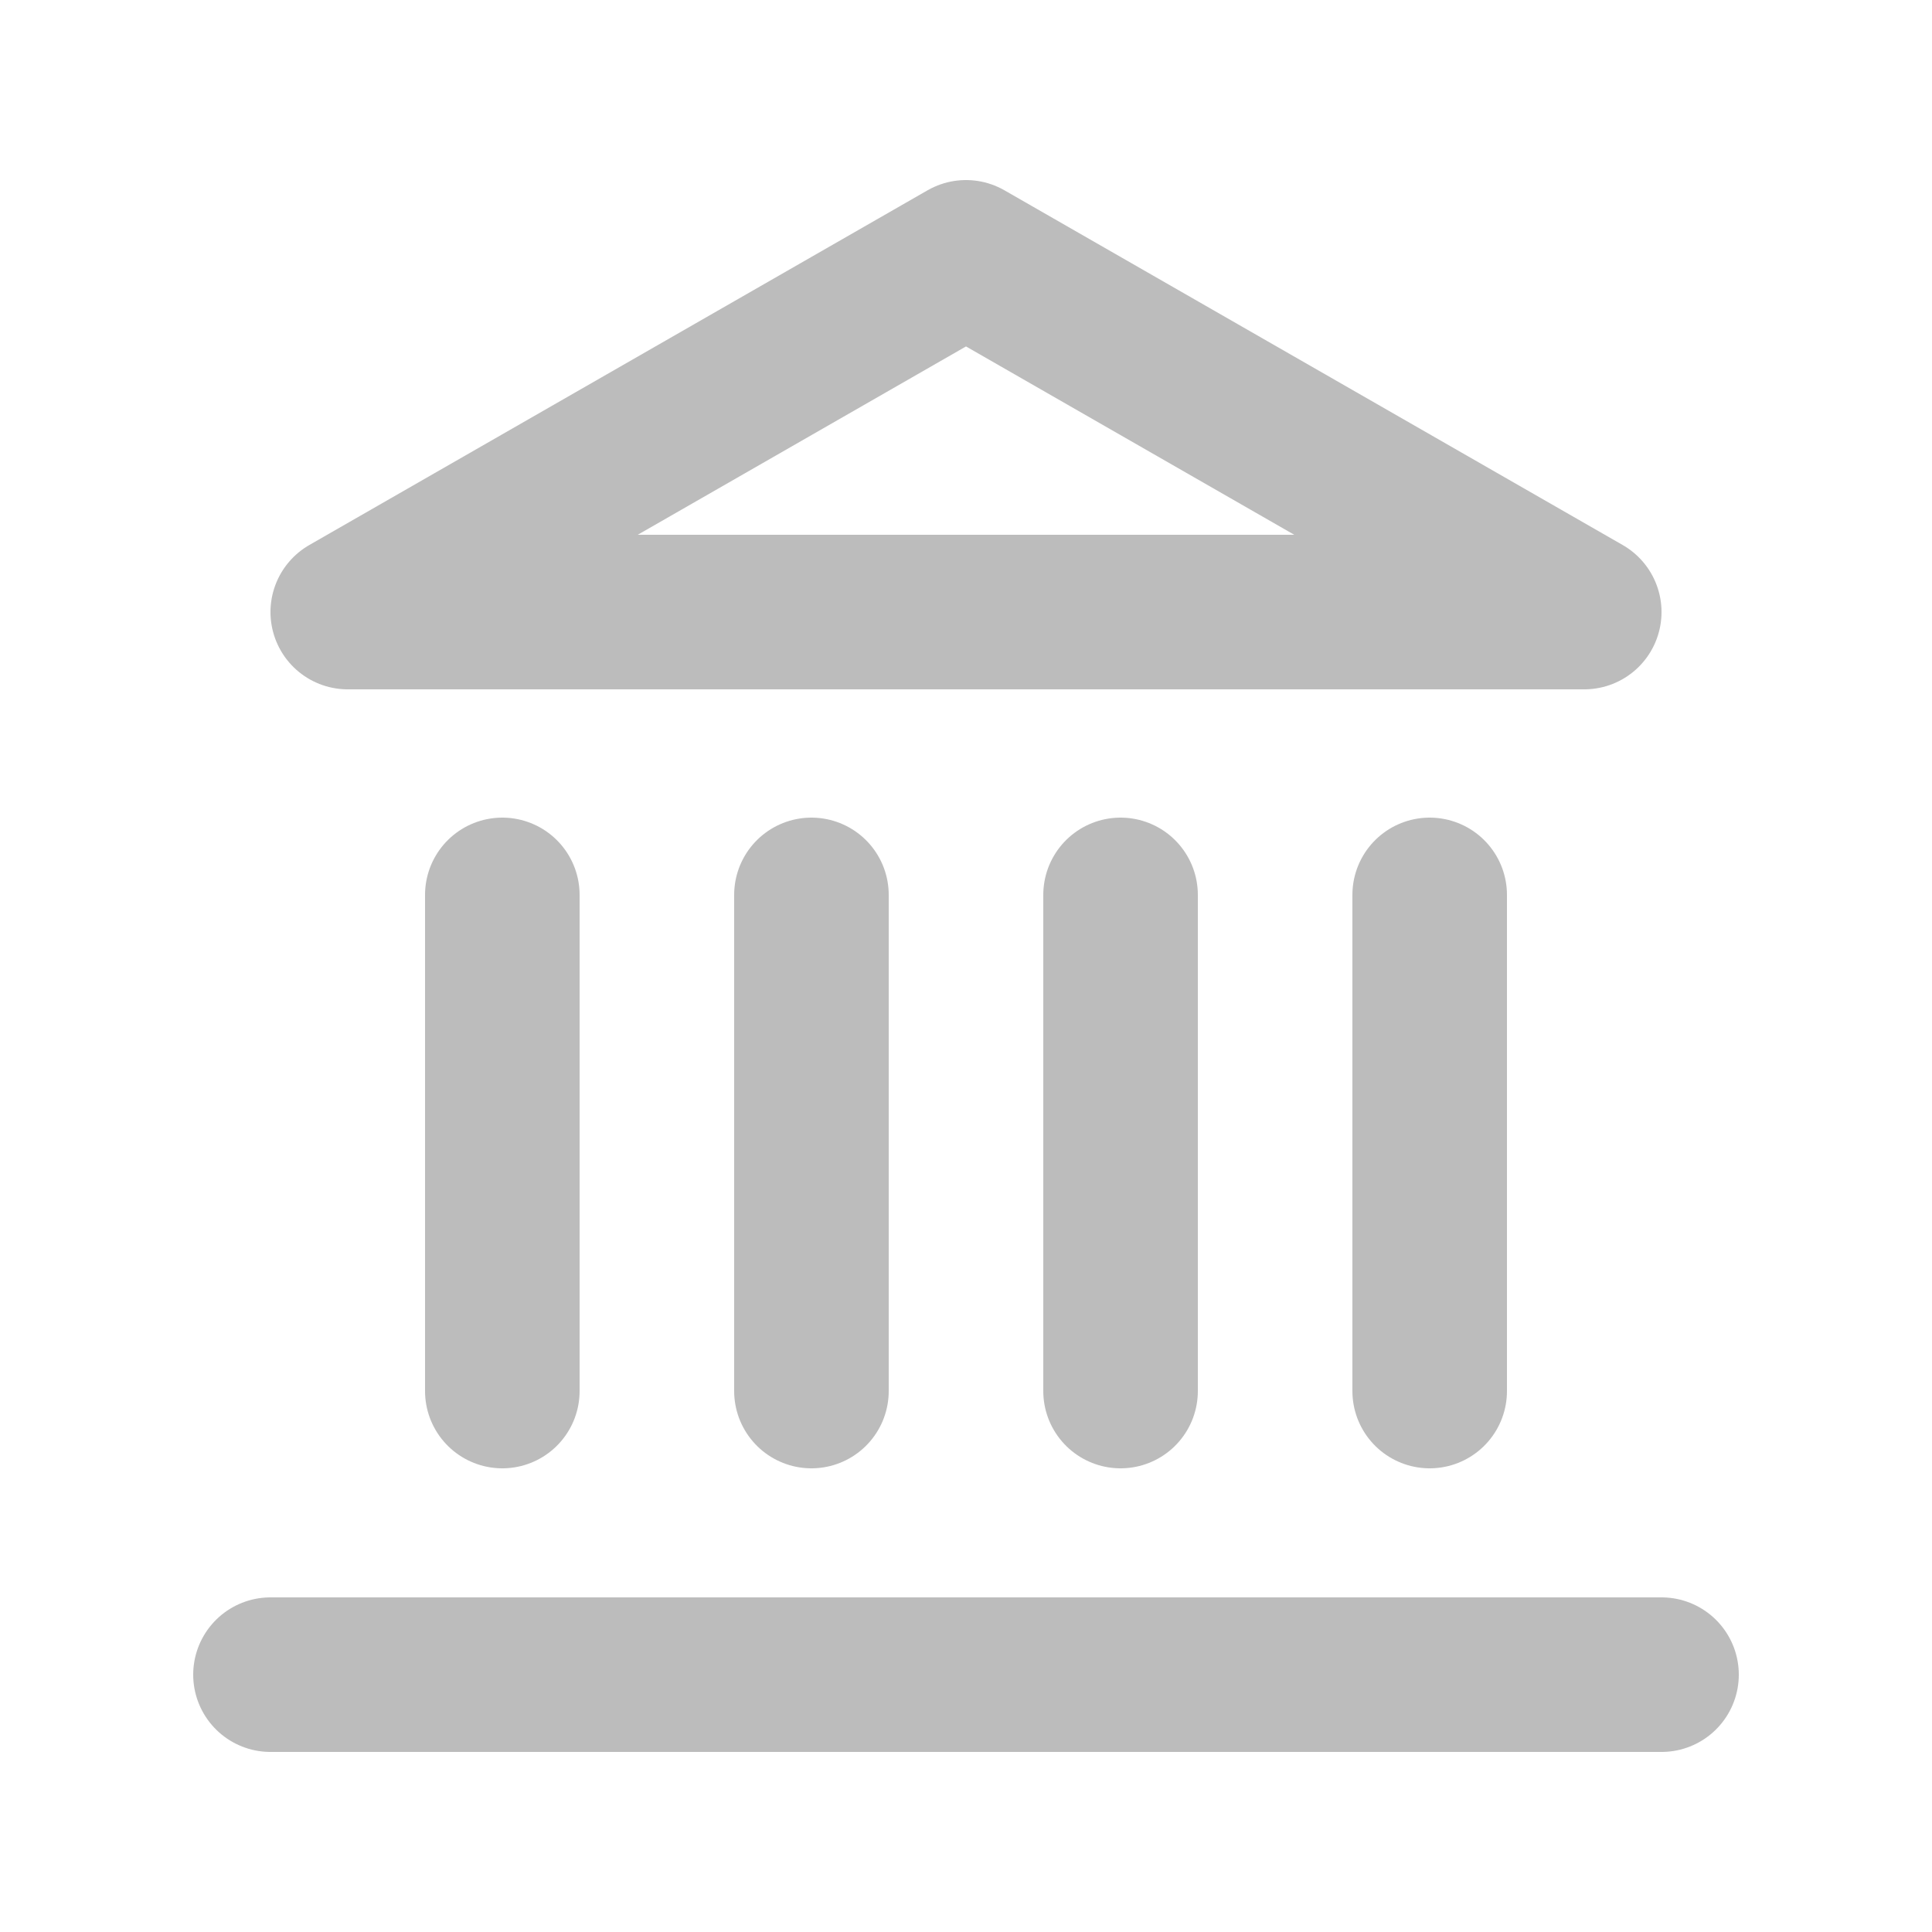 <svg id="Layer_1" data-name="Layer 1" xmlns="http://www.w3.org/2000/svg" viewBox="0 0 25 25"><path d="M3.5,21.67h18" fill="none" stroke="#bcbcbc" stroke-linecap="round" stroke-linejoin="round" stroke-width="2"/><path d="M6.5,18V11.58" fill="none" stroke="#bcbcbc" stroke-linecap="round" stroke-linejoin="round" stroke-width="2"/><path d="M10.5,18V11.58" fill="none" stroke="#bcbcbc" stroke-linecap="round" stroke-linejoin="round" stroke-width="2"/><path d="M14.5,18V11.58" fill="none" stroke="#bcbcbc" stroke-linecap="round" stroke-linejoin="round" stroke-width="2"/><path d="M18.5,18V11.58" fill="none" stroke="#bcbcbc" stroke-linecap="round" stroke-linejoin="round" stroke-width="2"/><path d="M12.5,3.33l8,4.59H4.5Z" fill="none" stroke="#bcbcbc" stroke-linecap="round" stroke-linejoin="round" stroke-width="2"/></svg>